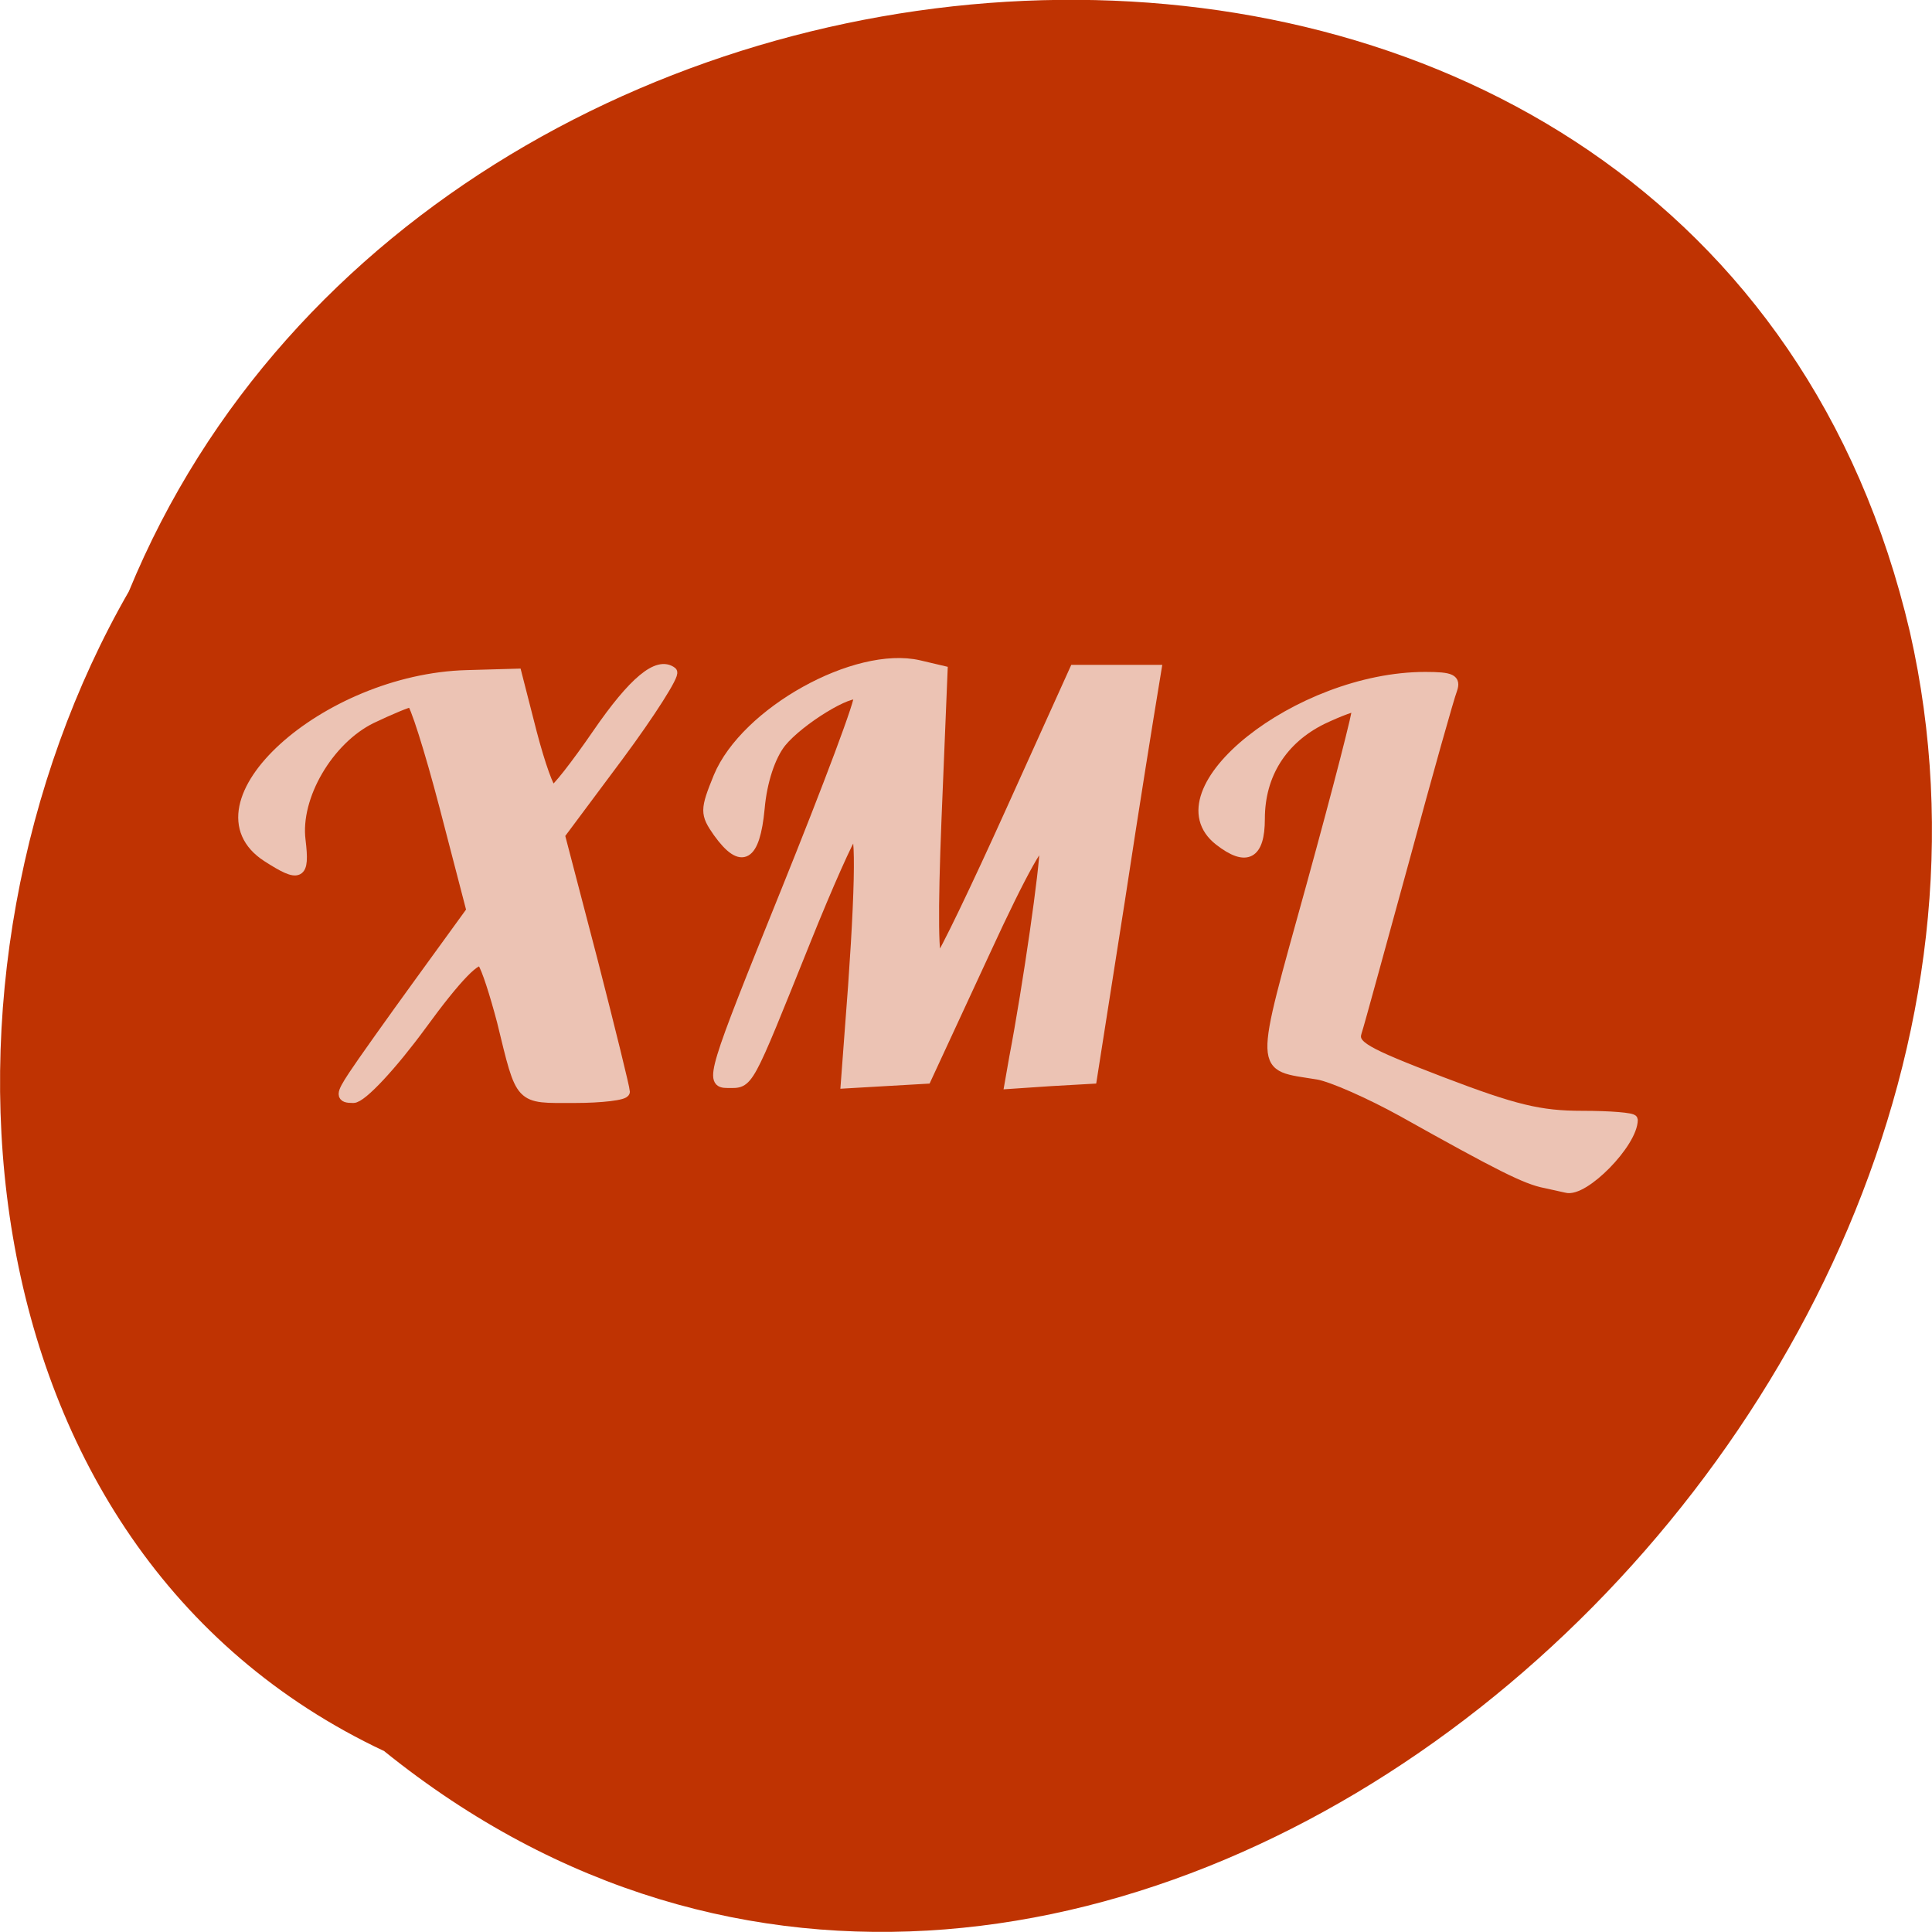 <svg xmlns="http://www.w3.org/2000/svg" viewBox="0 0 16 16"><path d="m 3.184 14.504 c 5.82 4.691 14.156 -2.559 12.633 -9.27 c -1.691 -7.223 -12.164 -6.625 -14.75 -0.336 c -1.801 3.129 -1.465 7.922 2.117 9.605" fill="#bf3302"/><g fill="#ecc3b4" fill-rule="evenodd" stroke="#ecc3b4" transform="matrix(0.062 0 0 0.062 0 -49.773)"><path d="m 47.19 946.49 c 1.063 -1.625 5.063 -7.25 8.875 -12.5 l 6.938 -9.563 l -3.625 -13.938 c -2 -7.625 -4 -13.938 -4.438 -13.938 c -0.438 0 -2.813 1 -5.313 2.188 c -5.75 2.813 -10.25 10.438 -9.5 16.313 c 0.563 4.688 -0.063 5 -4.438 2.188 c -10.75 -6.938 7.688 -23.75 26.688 -24.25 l 6.625 -0.188 l 2 7.813 c 1.125 4.313 2.375 7.813 2.813 7.813 c 0.438 0 3.125 -3.438 6 -7.625 c 4.813 -7 8.06 -9.688 9.938 -8.25 c 0.375 0.313 -2.813 5.375 -7.125 11.188 l -7.875 10.563 l 4.375 16.75 c 2.375 9.25 4.313 17.13 4.313 17.563 c 0 0.438 -3.063 0.813 -6.75 0.813 c -7.438 0 -7 0.5 -9.625 -10.25 c -0.938 -3.563 -2.063 -7.125 -2.625 -7.875 c -0.625 -0.938 -3.438 1.938 -8.125 8.375 c -3.938 5.375 -8 9.75 -9.125 9.75 c -1.688 0 -1.688 -0.375 0 -2.938" stroke-width="1.384"/><path d="m 104.94 921.86 c 5.688 -14.12 10.125 -25.875 9.75 -26.19 c -1 -0.875 -7.875 3.313 -10.313 6.313 c -1.438 1.813 -2.563 5.188 -2.875 8.813 c -0.625 6.563 -2.438 7.625 -5.625 3.188 c -1.75 -2.5 -1.75 -3 0.063 -7.438 c 3.625 -8.688 18.375 -16.875 26.813 -14.938 l 3.188 0.75 l -0.813 19.813 c -0.5 12.375 -0.438 19.5 0.25 18.813 c 0.625 -0.563 4.938 -9.563 9.625 -19.938 l 8.5 -18.813 h 11 l -0.563 3.438 c -0.313 1.875 -2.313 14.188 -4.313 27.375 l -3.75 23.875 l -5.5 0.313 l -5.563 0.375 l 0.625 -3.563 c 1.813 -9.5 4.125 -25.563 4.063 -28.19 c 0 -1.875 -2.875 3.188 -7.875 14.06 l -7.875 17 l -5.438 0.313 l -5.375 0.313 l 0.5 -6.688 c 1.438 -18.12 1.625 -27.75 0.625 -26.813 c -0.563 0.563 -3.438 7 -6.375 14.313 c -8 19.875 -7.563 19.13 -10.5 19.13 c -2.5 0 -2.125 -1.188 7.75 -25.625" stroke-width="1.269"/><path d="m 206.38 960.86 c -2.563 -0.5 -6.06 -2.25 -19.12 -9.563 c -4.313 -2.375 -9.375 -4.625 -11.25 -4.938 c -8 -1.313 -7.938 0.25 -0.875 -25.313 c 3.563 -12.938 6.313 -23.625 6.125 -23.813 c -0.188 -0.188 -2.25 0.563 -4.625 1.688 c -5.313 2.625 -8.313 7.313 -8.313 13.25 c 0 4.813 -1.813 5.813 -5.5 2.938 c -8.563 -6.688 10.563 -21.938 27.563 -21.938 c 3.5 0 4.125 0.313 3.625 1.75 c -0.375 0.938 -3.25 11.125 -6.375 22.688 c -3.188 11.563 -6 21.938 -6.375 23.06 c -0.563 1.75 1 2.625 11.25 6.563 c 9.813 3.75 13.188 4.563 18.813 4.563 c 3.75 0 6.813 0.25 6.813 0.563 c 0 3.125 -6.563 9.813 -8.938 9.125 c -0.188 -0.063 -1.5 -0.313 -2.813 -0.625" stroke-width="1.26"/></g></svg>